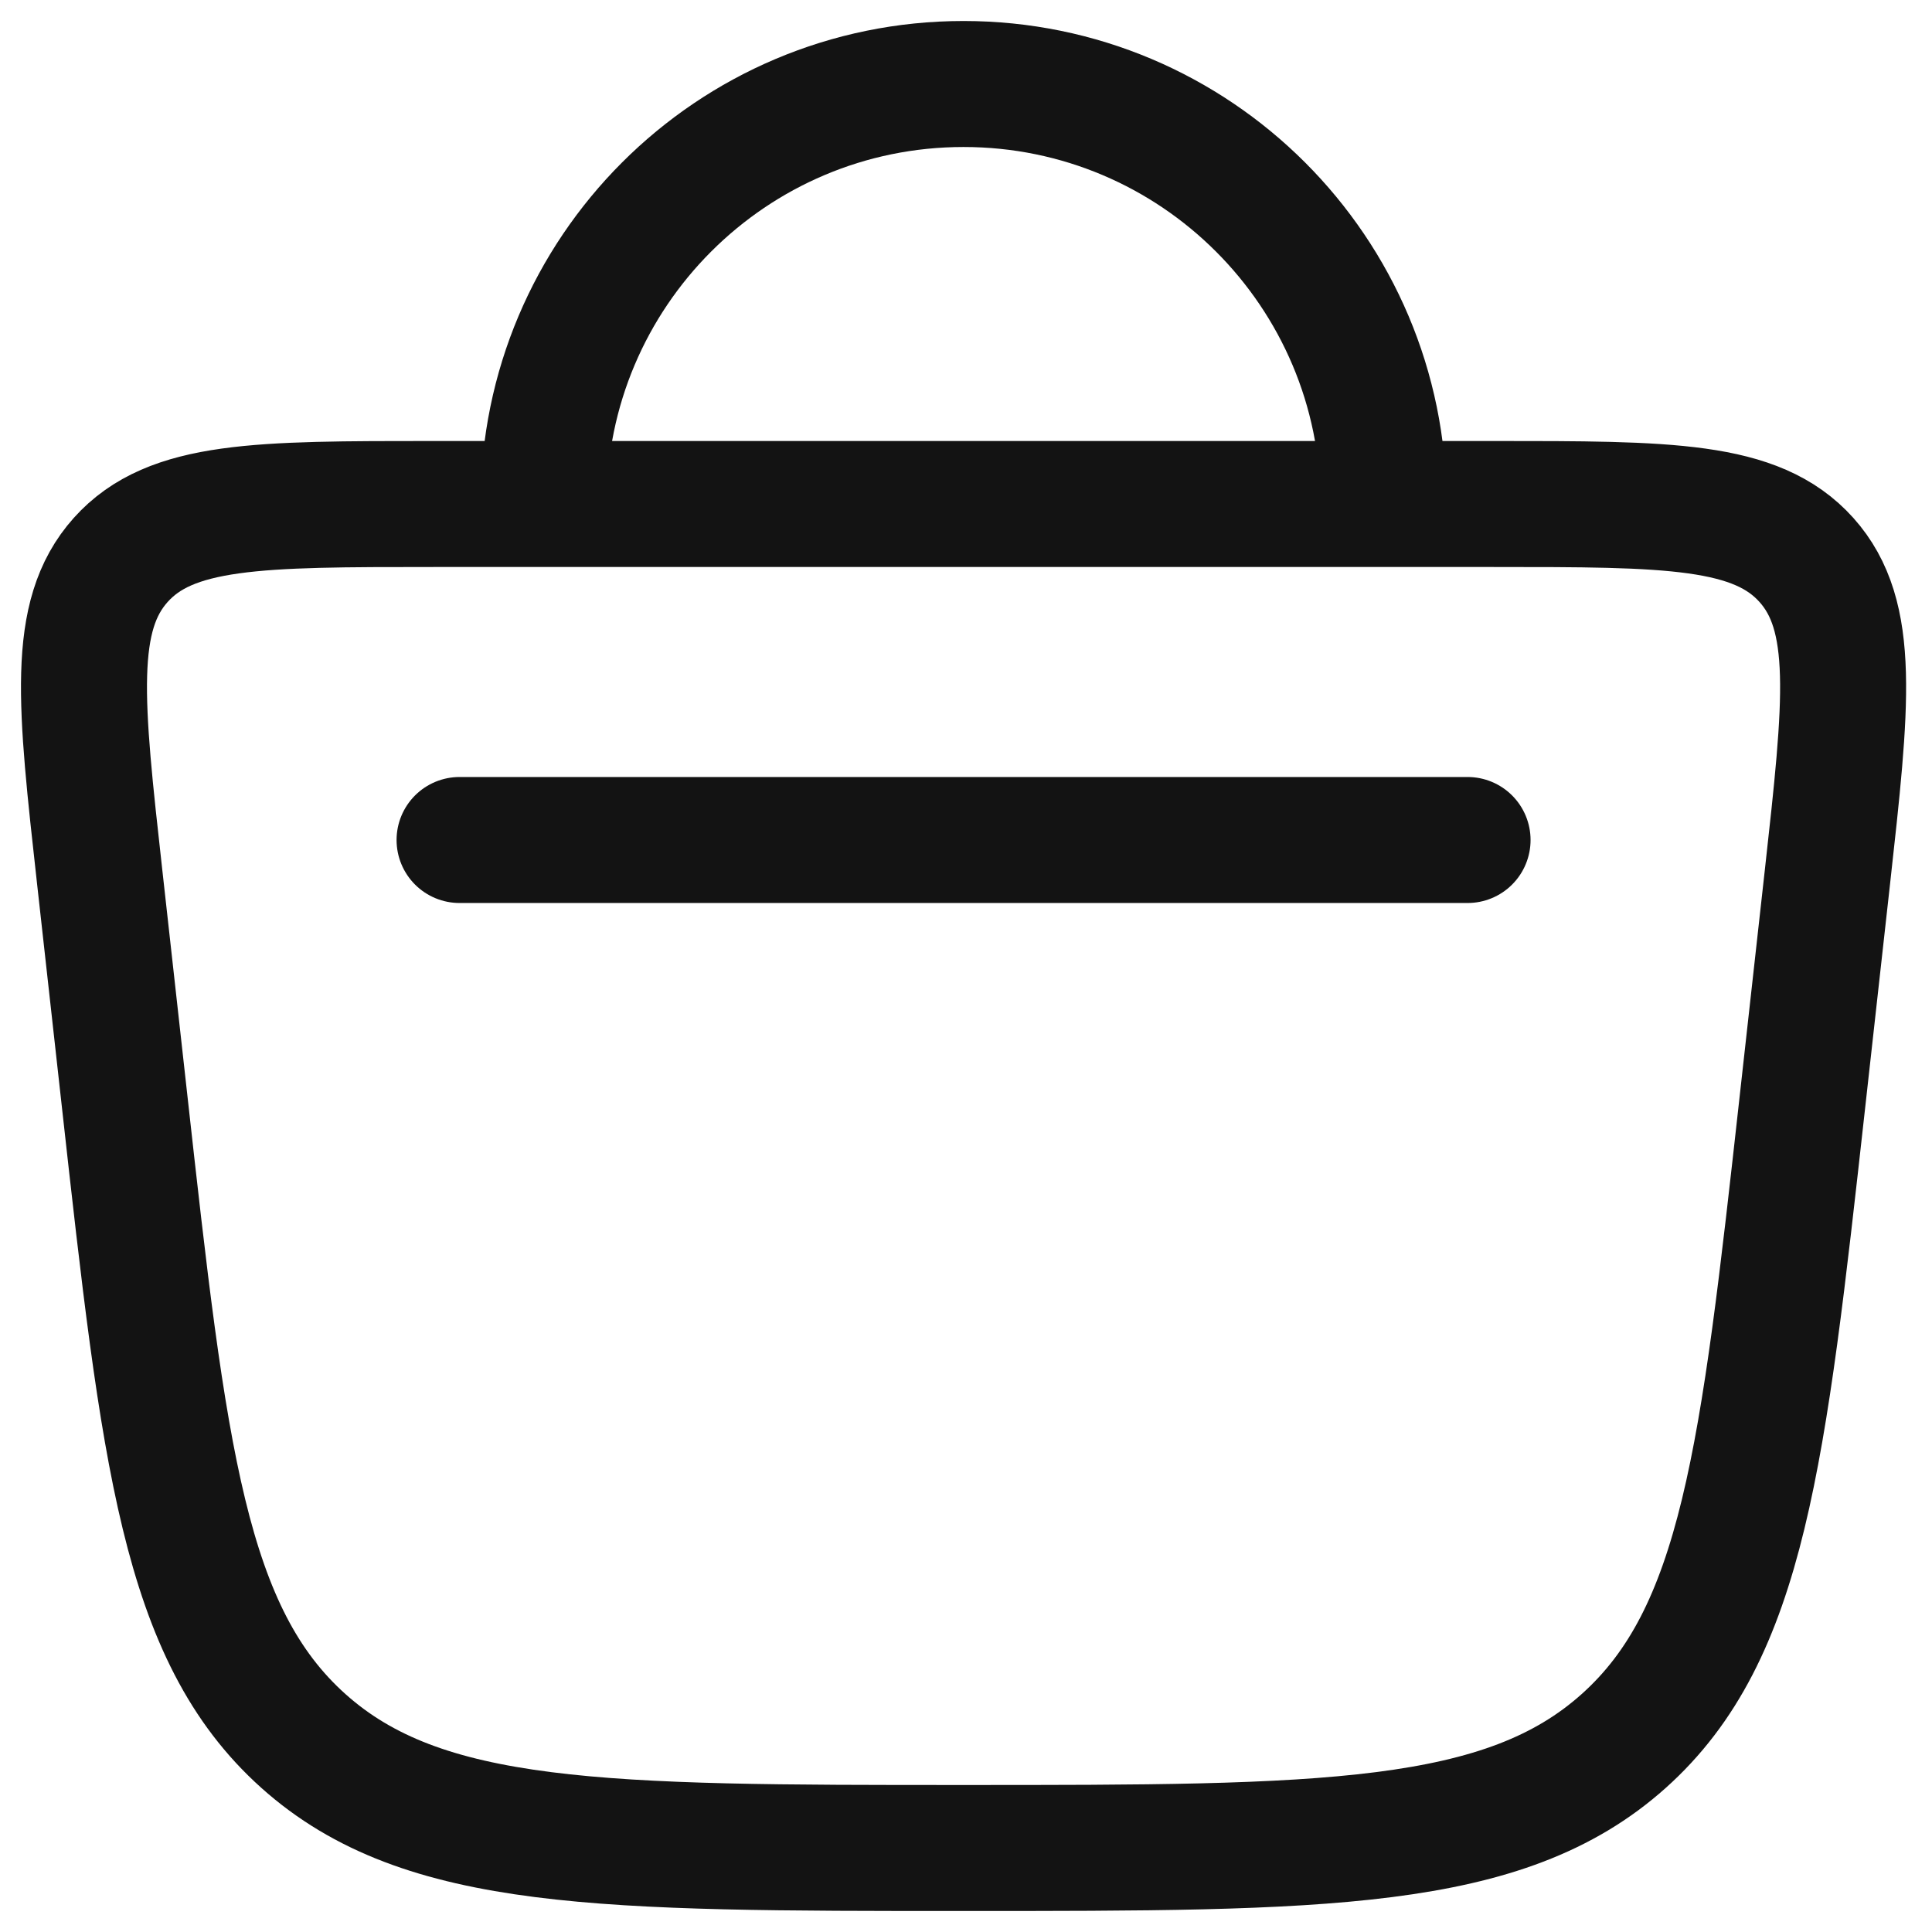 <svg width="23" height="23" viewBox="0 0 23 23" fill="none" xmlns="http://www.w3.org/2000/svg">
<path d="M16.471 6C16.471 3.239 14.232 1 11.471 1C8.71 1 6.471 3.239 6.471 6M16.471 6H17.78C19.865 6 20.908 6 21.505 6.666C22.101 7.332 21.985 8.369 21.755 10.442L21.459 13.104C20.989 17.336 20.754 19.451 19.33 20.726C17.907 22 15.761 22 11.471 22C7.181 22 5.035 22 3.612 20.726C2.188 19.451 1.953 17.336 1.483 13.104L1.187 10.442C0.956 8.369 0.841 7.332 1.437 6.666C2.034 6 3.077 6 5.162 6H6.471M16.471 6H6.471M17.471 10H5.471" stroke="#131313" stroke-width="1.5" stroke-linecap="round"/>
</svg>
